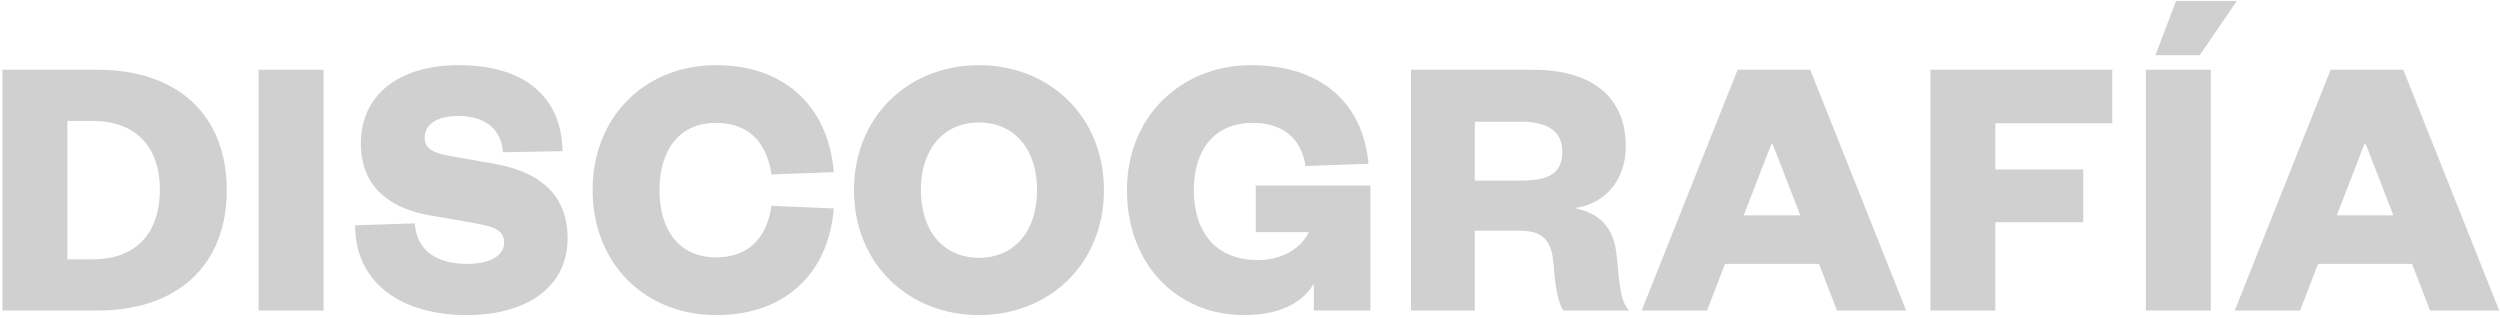 <svg width="628" height="80" viewBox="0 0 628 80" fill="none" xmlns="http://www.w3.org/2000/svg">
<path d="M16.928 65.136H23.36C33.92 65.136 40.16 58.8 40.16 47.664C40.16 36.72 33.92 30.384 23.36 30.384H16.928V65.136ZM0.608 78V17.52H24.512C44.576 17.52 56.96 28.848 56.96 47.76C56.96 66.672 44.576 78 24.512 78H0.608ZM64.954 17.52H81.274V78H64.954V17.52ZM89.206 56.592L104.182 56.112C104.758 63.696 110.614 66.288 117.334 66.288C122.998 66.288 126.646 64.272 126.646 60.912C126.646 57.36 123.094 56.784 118.486 55.92L107.446 54C97.558 52.176 90.646 46.608 90.646 36.048C90.646 23.76 100.246 16.368 115.318 16.368C132.022 16.368 141.046 24.528 141.334 37.968L126.358 38.256C125.878 32.016 121.366 29.136 115.126 29.136C109.75 29.136 106.678 31.248 106.678 34.608C106.678 37.392 108.982 38.448 112.726 39.12L124.15 41.136C136.822 43.344 142.582 49.968 142.582 59.856C142.582 72.72 131.446 79.152 117.334 79.152C100.918 79.152 89.206 71.184 89.206 56.592ZM148.865 47.76C148.865 29.136 162.209 16.368 179.873 16.368C198.401 16.368 208.289 28.176 209.441 43.248L193.793 43.824C192.833 37.104 189.185 30.864 179.777 30.864C170.849 30.864 165.665 37.488 165.665 47.76C165.665 58.032 170.849 64.656 179.777 64.656C189.185 64.656 192.833 58.416 193.793 51.696L209.441 52.368C208.289 67.44 198.401 79.152 179.873 79.152C162.209 79.152 148.865 66.384 148.865 47.76ZM277.308 47.76C277.308 66.384 263.484 79.152 245.916 79.152C228.348 79.152 214.524 66.384 214.524 47.76C214.524 29.136 228.348 16.368 245.916 16.368C263.484 16.368 277.308 29.136 277.308 47.76ZM260.508 47.76C260.508 37.488 254.844 30.768 245.916 30.768C236.988 30.768 231.324 37.488 231.324 47.76C231.324 58.032 236.988 64.752 245.916 64.752C254.844 64.752 260.508 58.032 260.508 47.76ZM312.465 79.152C295.761 79.152 283.089 66.48 283.089 47.76C283.089 29.136 296.817 16.368 314.289 16.368C332.049 16.368 342.417 26.064 343.761 41.136L327.921 41.712C327.057 35.088 322.449 30.864 314.673 30.864C305.169 30.864 299.889 37.488 299.889 47.76C299.889 58.32 305.457 65.328 315.921 65.328C321.201 65.328 326.385 63.12 328.785 58.32H315.441V46.608H344.241V78H330.033V71.28C326.673 76.848 320.241 79.152 312.465 79.152ZM409.252 78H392.74C391.492 76.368 390.724 72.624 390.244 66.384C389.764 59.472 386.788 57.936 381.316 57.936H370.468V78H354.436V17.52H384.964C400.612 17.52 408.388 24.912 408.388 36.72C408.388 45.552 402.916 51.312 395.524 52.272C401.764 53.52 405.412 57.072 406.084 64.08C406.948 73.104 407.236 75.792 409.252 78ZM370.468 45.36H382.084C388.996 45.36 392.452 43.632 392.452 38.064C392.452 33.168 388.996 30.576 382.084 30.576H370.468V45.36ZM436.488 17.52H454.728L478.824 78H461.448L456.936 66.288H433.32L428.808 78H412.392L436.488 17.52ZM444.936 36.24L438.024 54.096H452.232L445.32 36.24H444.936ZM501.229 78H484.909V17.52H530.605V30.96H501.229V42.576H523.309V55.824H501.229V78ZM539.037 17.52H555.357V78H539.037V17.52ZM552.573 13.872H541.437L546.621 0.24H561.885L552.573 13.872ZM585.465 17.52H603.705L627.801 78H610.425L605.913 66.288H582.297L577.785 78H561.369L585.465 17.52ZM593.913 36.24L587.001 54.096H601.209L594.297 36.24H593.913Z" fill="#D0D0D0"/>
</svg>
